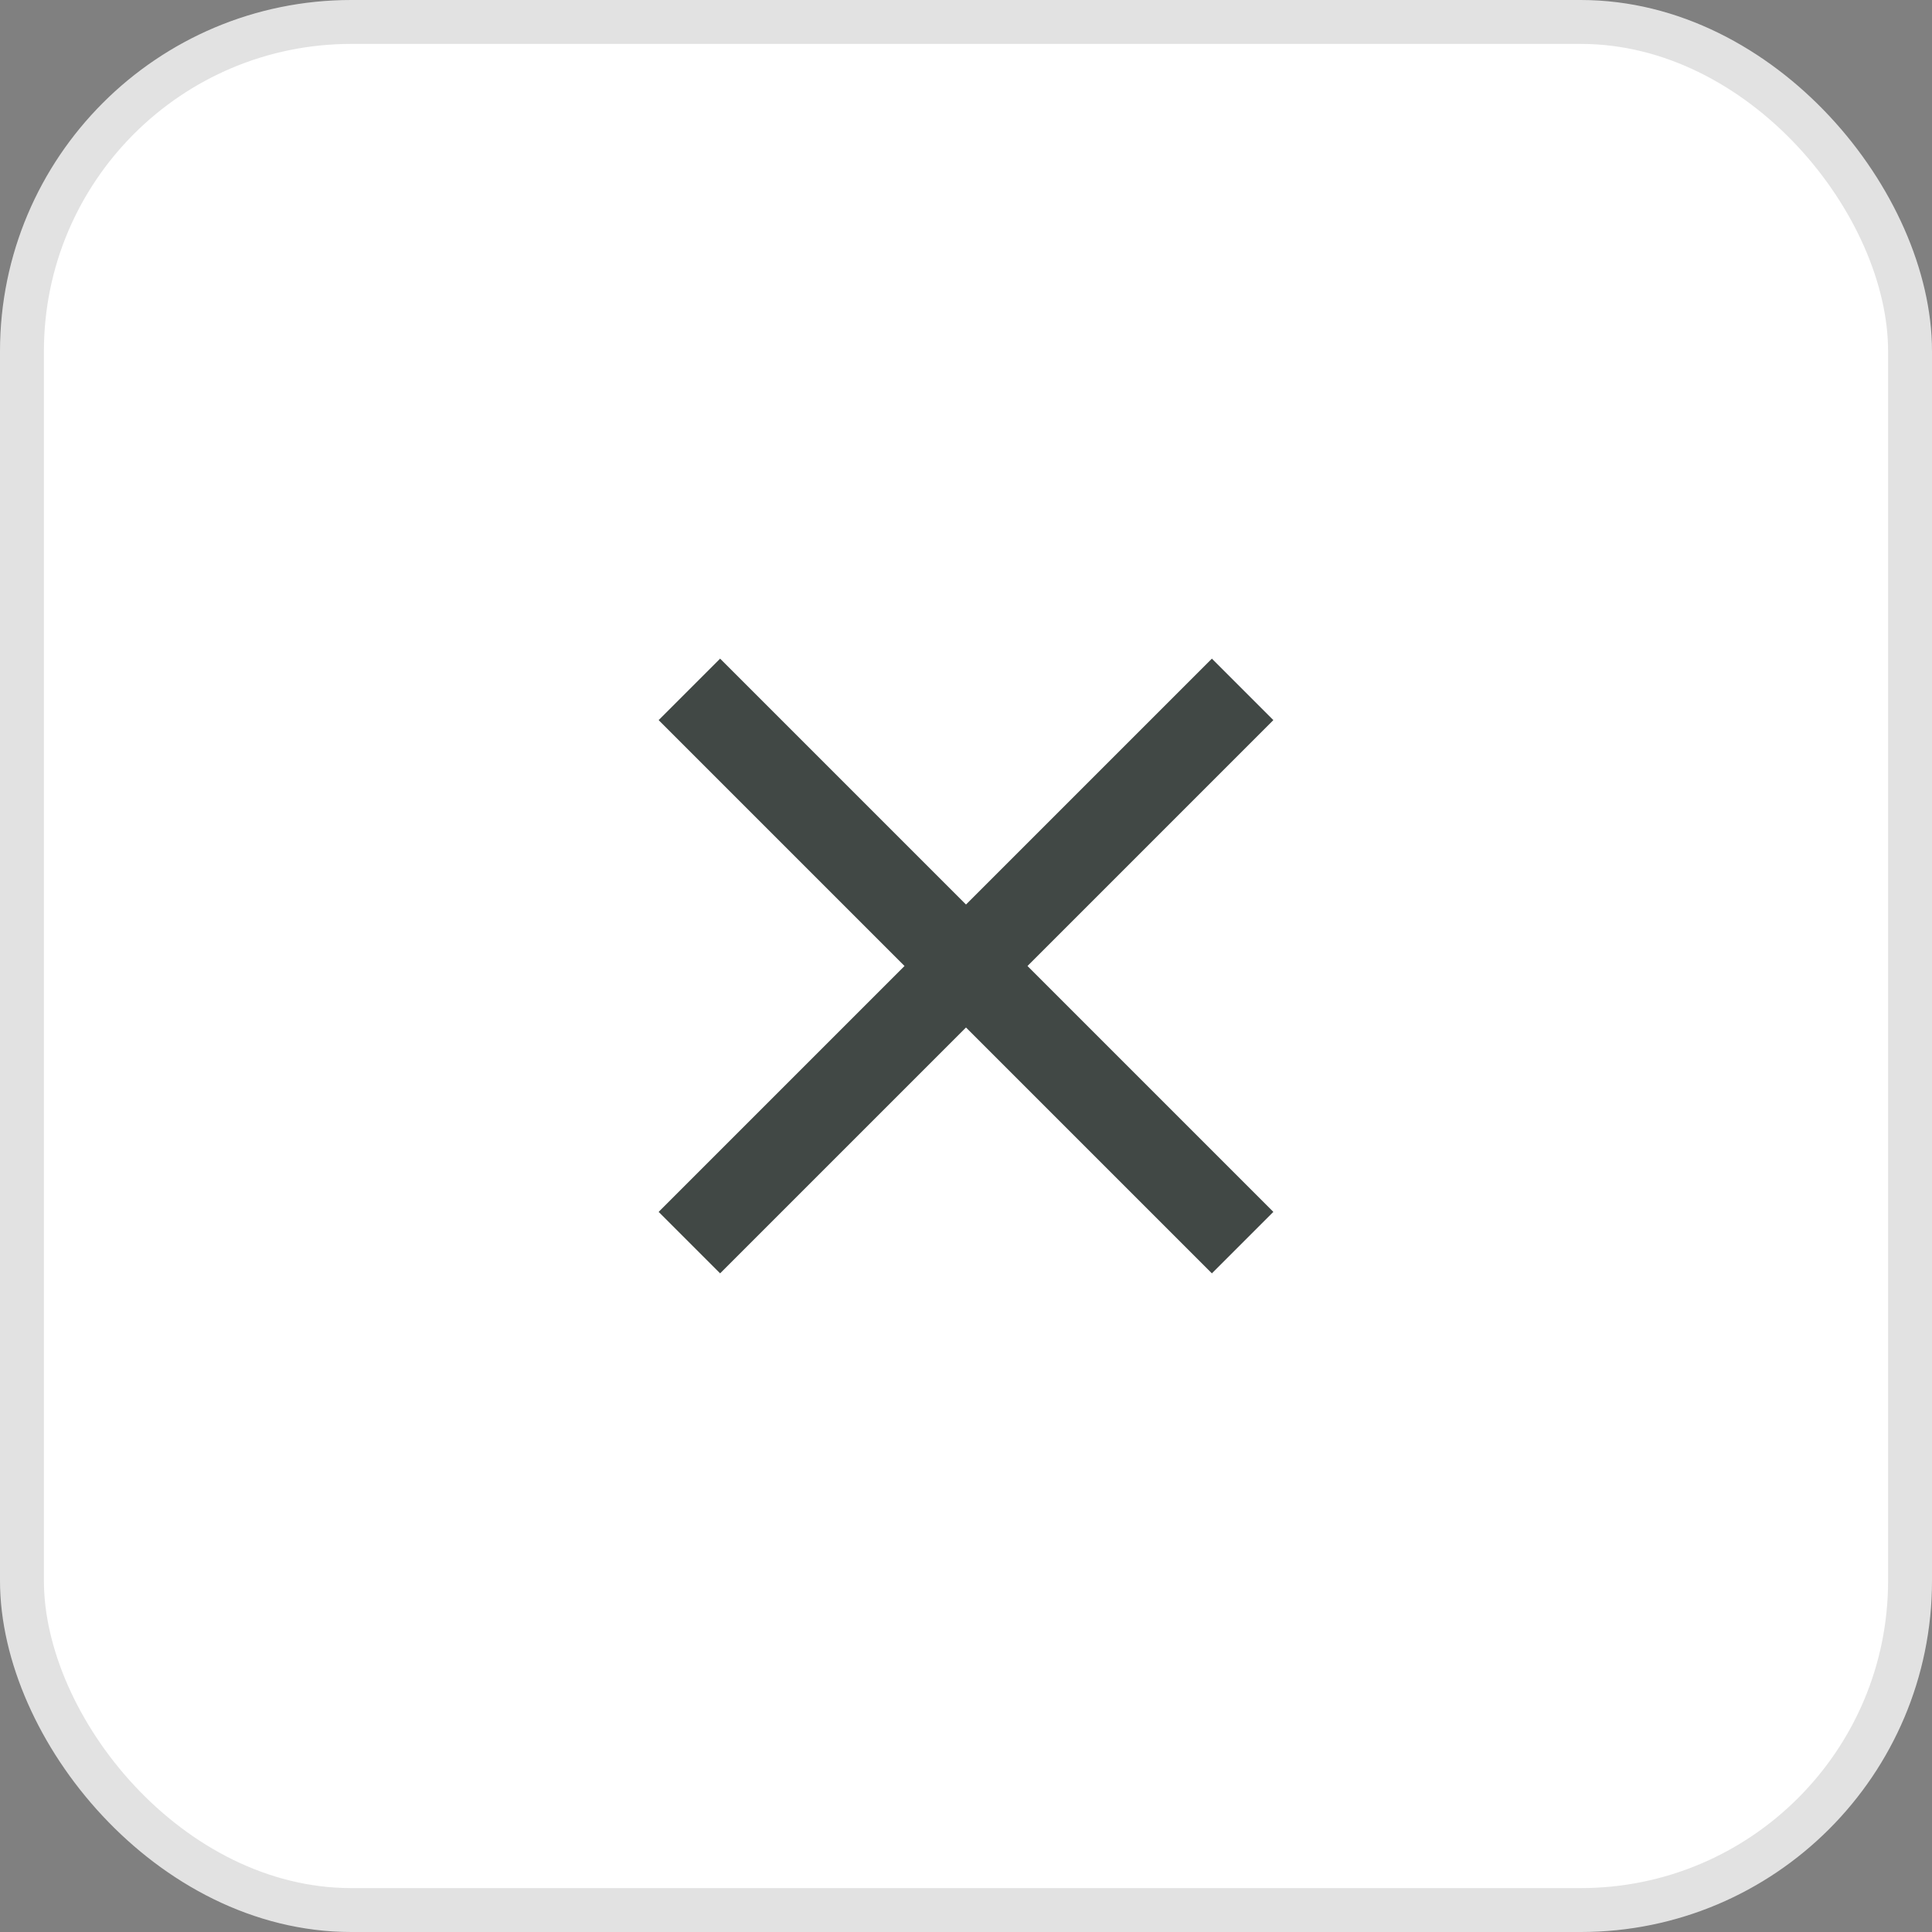 <svg width="44" height="44" viewBox="0 0 44 44" fill="none" xmlns="http://www.w3.org/2000/svg">
<rect x="0" y="0" width="44" height="44" fill="#808080" stroke="none"/>
<rect x="0.5" y="0.5" width="43" height="43" rx="7.5" fill="white"/>
<rect x="0.5" y="0.5" width="43" height="43" rx="7.5" stroke="#E2E2E2"/>
<mask id="mask0_273_4551" style="mask-type:alpha" maskUnits="userSpaceOnUse" x="10" y="10" width="24" height="24">
<rect x="10" y="10" width="24" height="24" fill="#D9D9D9"/>
</mask>
<g mask="url(#mask0_273_4551)">
<path d="M16.4 29L15 27.6L20.6 22L15 16.4L16.4 15L22 20.6L27.6 15L29 16.4L23.4 22L29 27.6L27.6 29L22 23.4L16.4 29Z" fill="#414845"/>
</g>
</svg>
